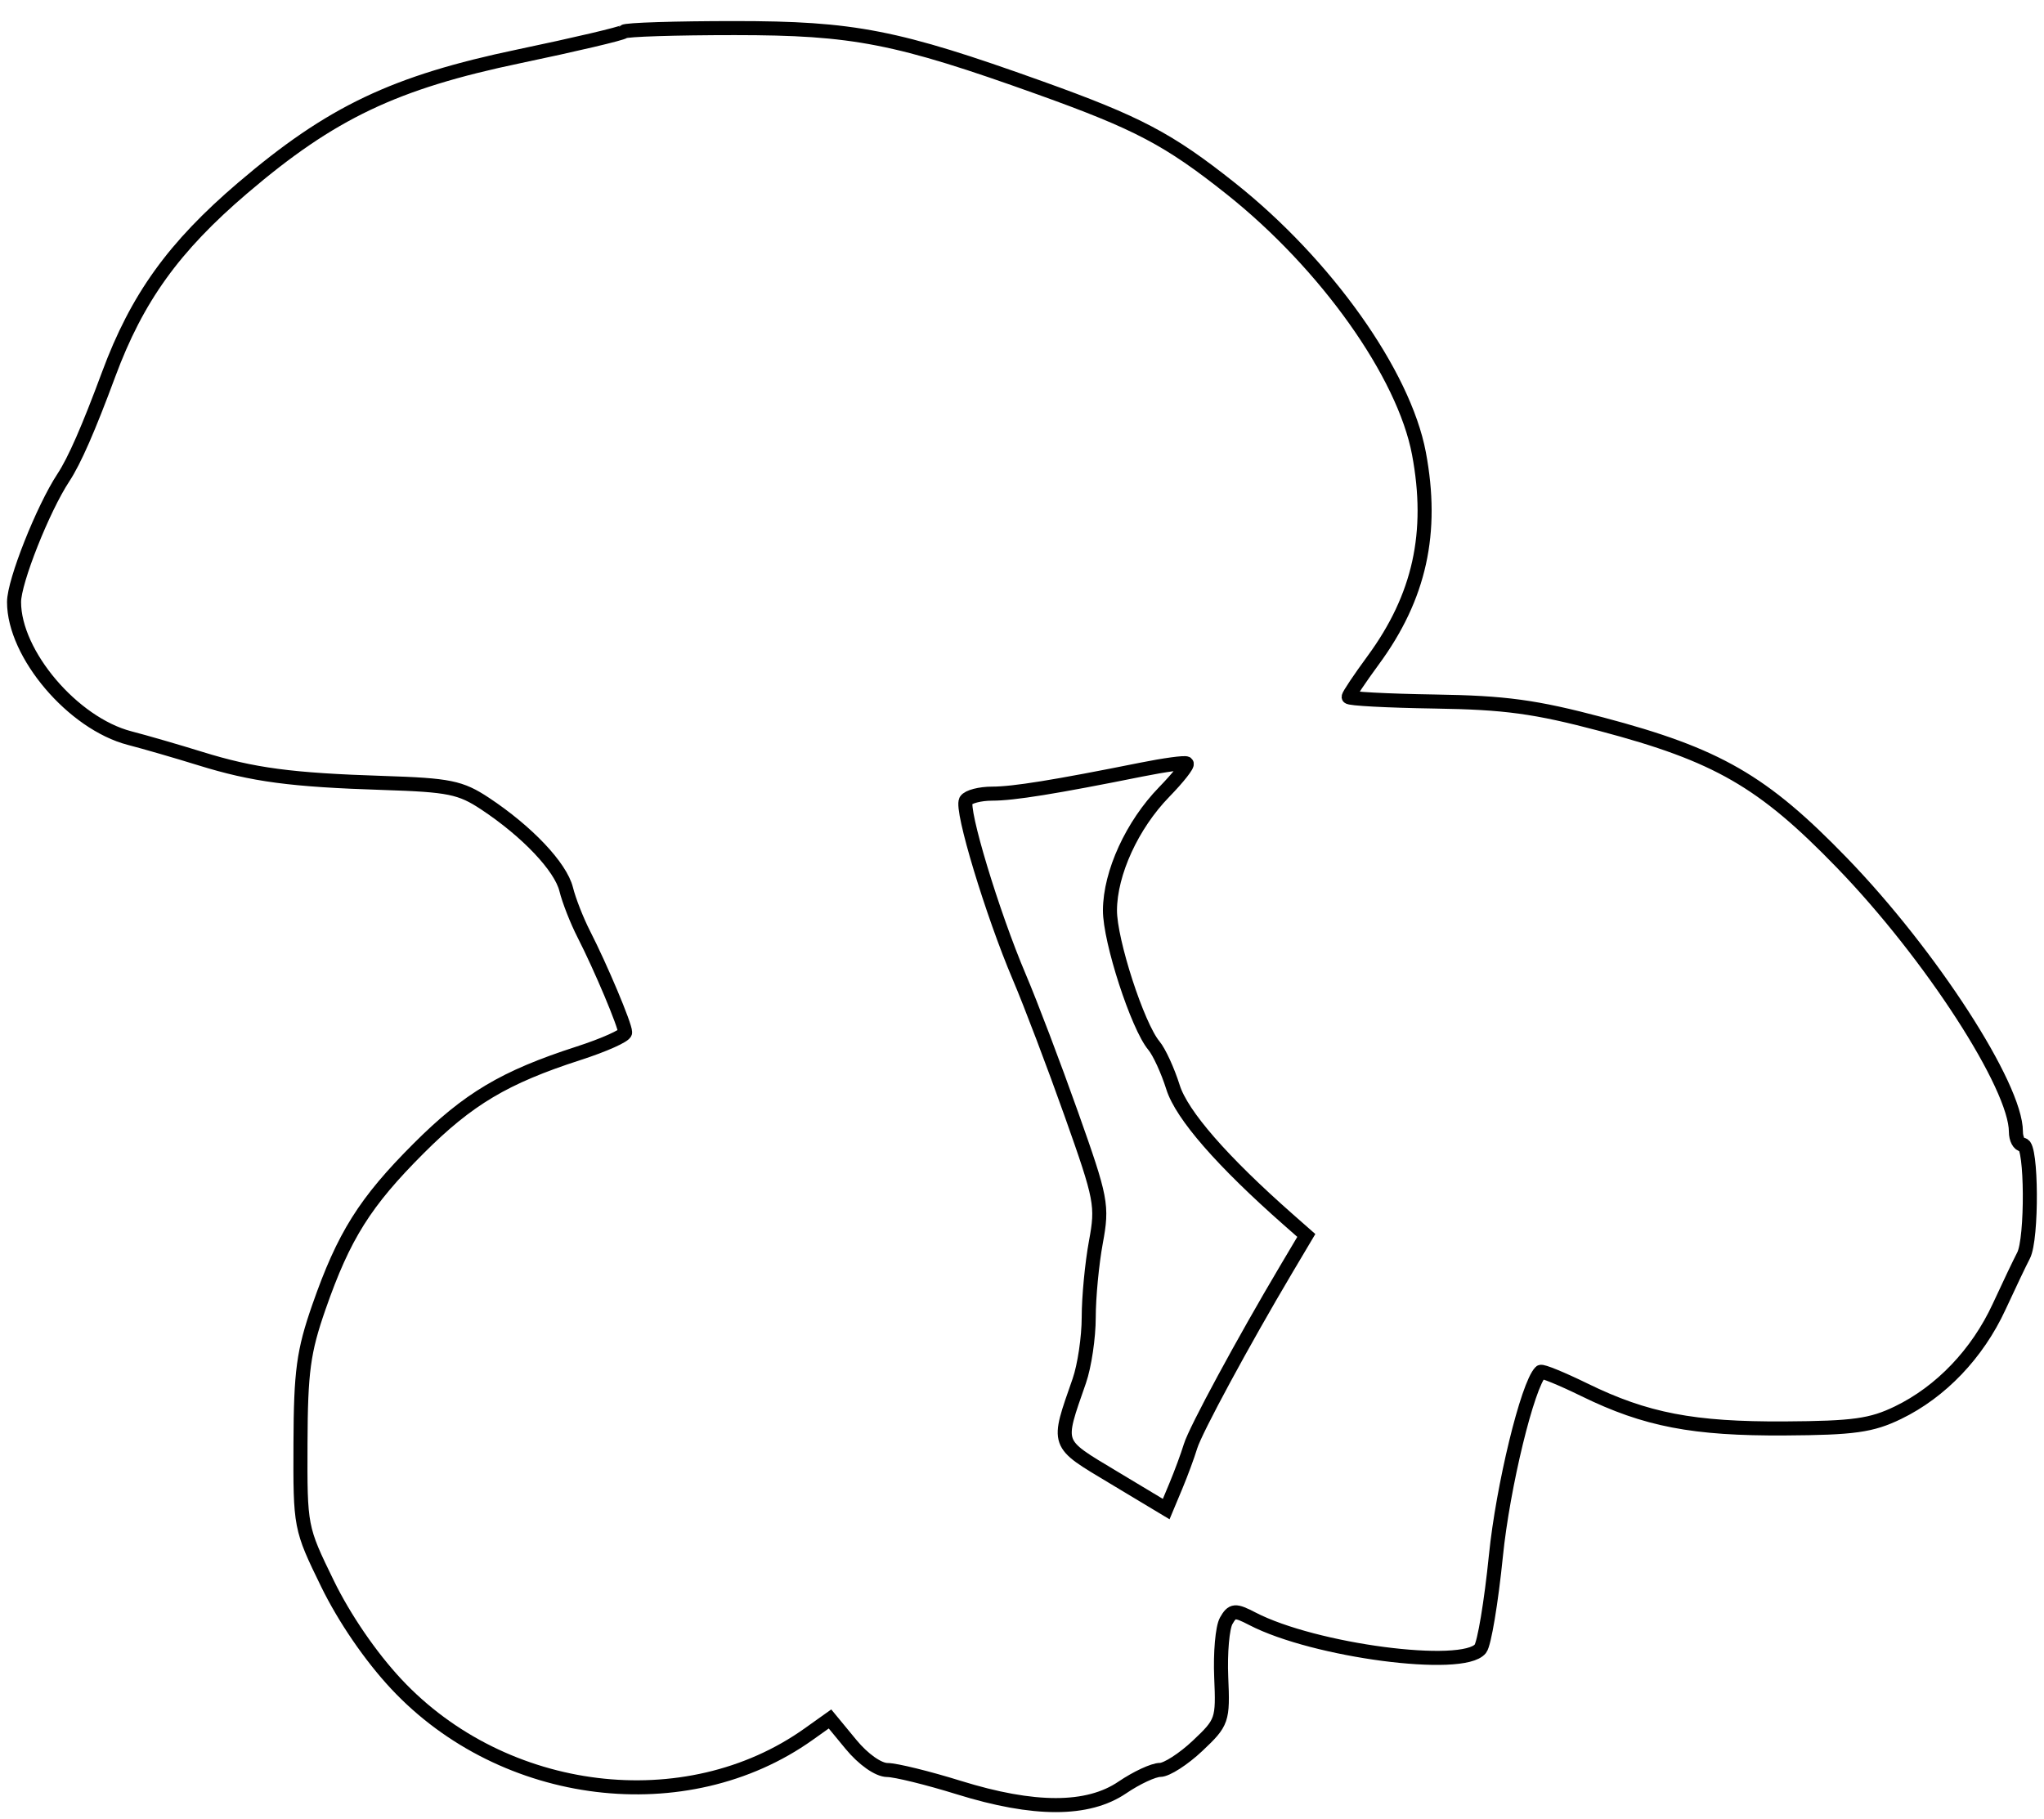 <svg xmlns="http://www.w3.org/2000/svg" width="291" height="259" viewBox="0 0 291 259" version="1.1">
	<path d="M 88.836 4.498 C 88.562 4.771, 81.849 6.352, 73.919 8.011 C 56.161 11.724, 47.147 16.017, 34.566 26.753 C 24.736 35.141, 19.505 42.412, 15.470 53.297 C 12.598 61.046, 10.596 65.613, 9.025 68 C 6.106 72.438, 2 82.792, 2 85.717 C 2 93.130, 10.379 102.997, 18.455 105.092 C 20.680 105.669, 25.200 106.979, 28.500 108.002 C 36.041 110.340, 41.416 111.055, 54.630 111.480 C 63.943 111.779, 65.567 112.109, 69.051 114.415 C 75.051 118.386, 79.817 123.417, 80.607 126.615 C 80.999 128.202, 82.125 131.075, 83.109 133 C 85.539 137.755, 89 145.977, 89 146.996 C 89 147.453, 86.001 148.795, 82.336 149.979 C 71.845 153.369, 66.652 156.459, 59.602 163.509 C 51.950 171.161, 48.942 175.948, 45.402 186.106 C 43.203 192.416, 42.819 195.259, 42.780 205.500 C 42.734 217.445, 42.752 217.537, 46.617 225.467 C 49.019 230.395, 52.748 235.842, 56.395 239.749 C 71.708 256.155, 97.694 259.323, 115.127 246.910 L 118.166 244.746 121.156 248.373 C 122.906 250.496, 125.048 252.006, 126.323 252.015 C 127.520 252.023, 132.100 253.148, 136.500 254.515 C 147.226 257.846, 154.868 257.841, 159.785 254.500 C 161.809 253.125, 164.228 252, 165.161 252 C 166.094 252, 168.495 250.456, 170.497 248.568 C 174.019 245.246, 174.127 244.933, 173.863 238.818 C 173.714 235.343, 174.032 231.725, 174.570 230.777 C 175.448 229.232, 175.835 229.202, 178.304 230.483 C 187.103 235.048, 208.284 237.833, 210.758 234.750 C 211.310 234.063, 212.305 228.100, 212.970 221.500 C 213.964 211.633, 217.475 197.191, 219.332 195.335 C 219.518 195.148, 222.333 196.298, 225.586 197.890 C 234.302 202.155, 241.080 203.460, 254.112 203.382 C 263.896 203.323, 266.431 202.970, 270.212 201.139 C 276.324 198.181, 281.523 192.735, 284.603 186.068 C 286.017 183.005, 287.585 179.719, 288.087 178.764 C 289.333 176.394, 289.259 163, 288 163 C 287.450 163, 287 162.157, 287 161.127 C 287 154.653, 274.863 135.898, 262.224 122.841 C 250.968 111.212, 244.488 107.477, 228 103.114 C 218.558 100.615, 214.308 100.037, 204.250 99.882 C 197.512 99.778, 192 99.485, 192 99.231 C 192 98.976, 193.578 96.619, 195.506 93.992 C 202.110 84.995, 204.136 75.822, 202.009 64.549 C 199.874 53.234, 188.785 37.621, 175.235 26.853 C 166.372 19.810, 162 17.504, 148 12.486 C 127.672 5.200, 121.532 4, 104.595 4 C 96.201 4, 89.109 4.224, 88.836 4.498 M 162.500 109.576 C 150.141 112.057, 144.289 113, 141.249 113 C 139.527 113, 137.848 113.437, 137.518 113.971 C 136.765 115.189, 141.252 130.033, 145.123 139.130 C 146.730 142.906, 150.068 151.699, 152.541 158.671 C 156.813 170.714, 156.987 171.620, 156.019 176.856 C 155.458 179.887, 155 184.703, 155 187.558 C 155 190.413, 154.394 194.493, 153.652 196.624 C 150.424 205.910, 150.233 205.371, 158.516 210.350 L 166.029 214.865 167.396 211.596 C 168.147 209.797, 169.092 207.240, 169.495 205.913 C 170.193 203.614, 177.019 190.991, 183.128 180.702 L 185.977 175.905 183.475 173.702 C 174.003 165.362, 168.245 158.756, 166.999 154.800 C 166.254 152.435, 165.029 149.767, 164.277 148.871 C 161.953 146.103, 157.999 133.924, 158.022 129.603 C 158.050 124.280, 161.178 117.457, 165.740 112.768 C 167.736 110.716, 169.174 108.887, 168.935 108.704 C 168.696 108.521, 165.800 108.913, 162.500 109.576" fill="none" stroke="#000" stroke-width="2px" fill-rule="evenodd"/>
</svg>
